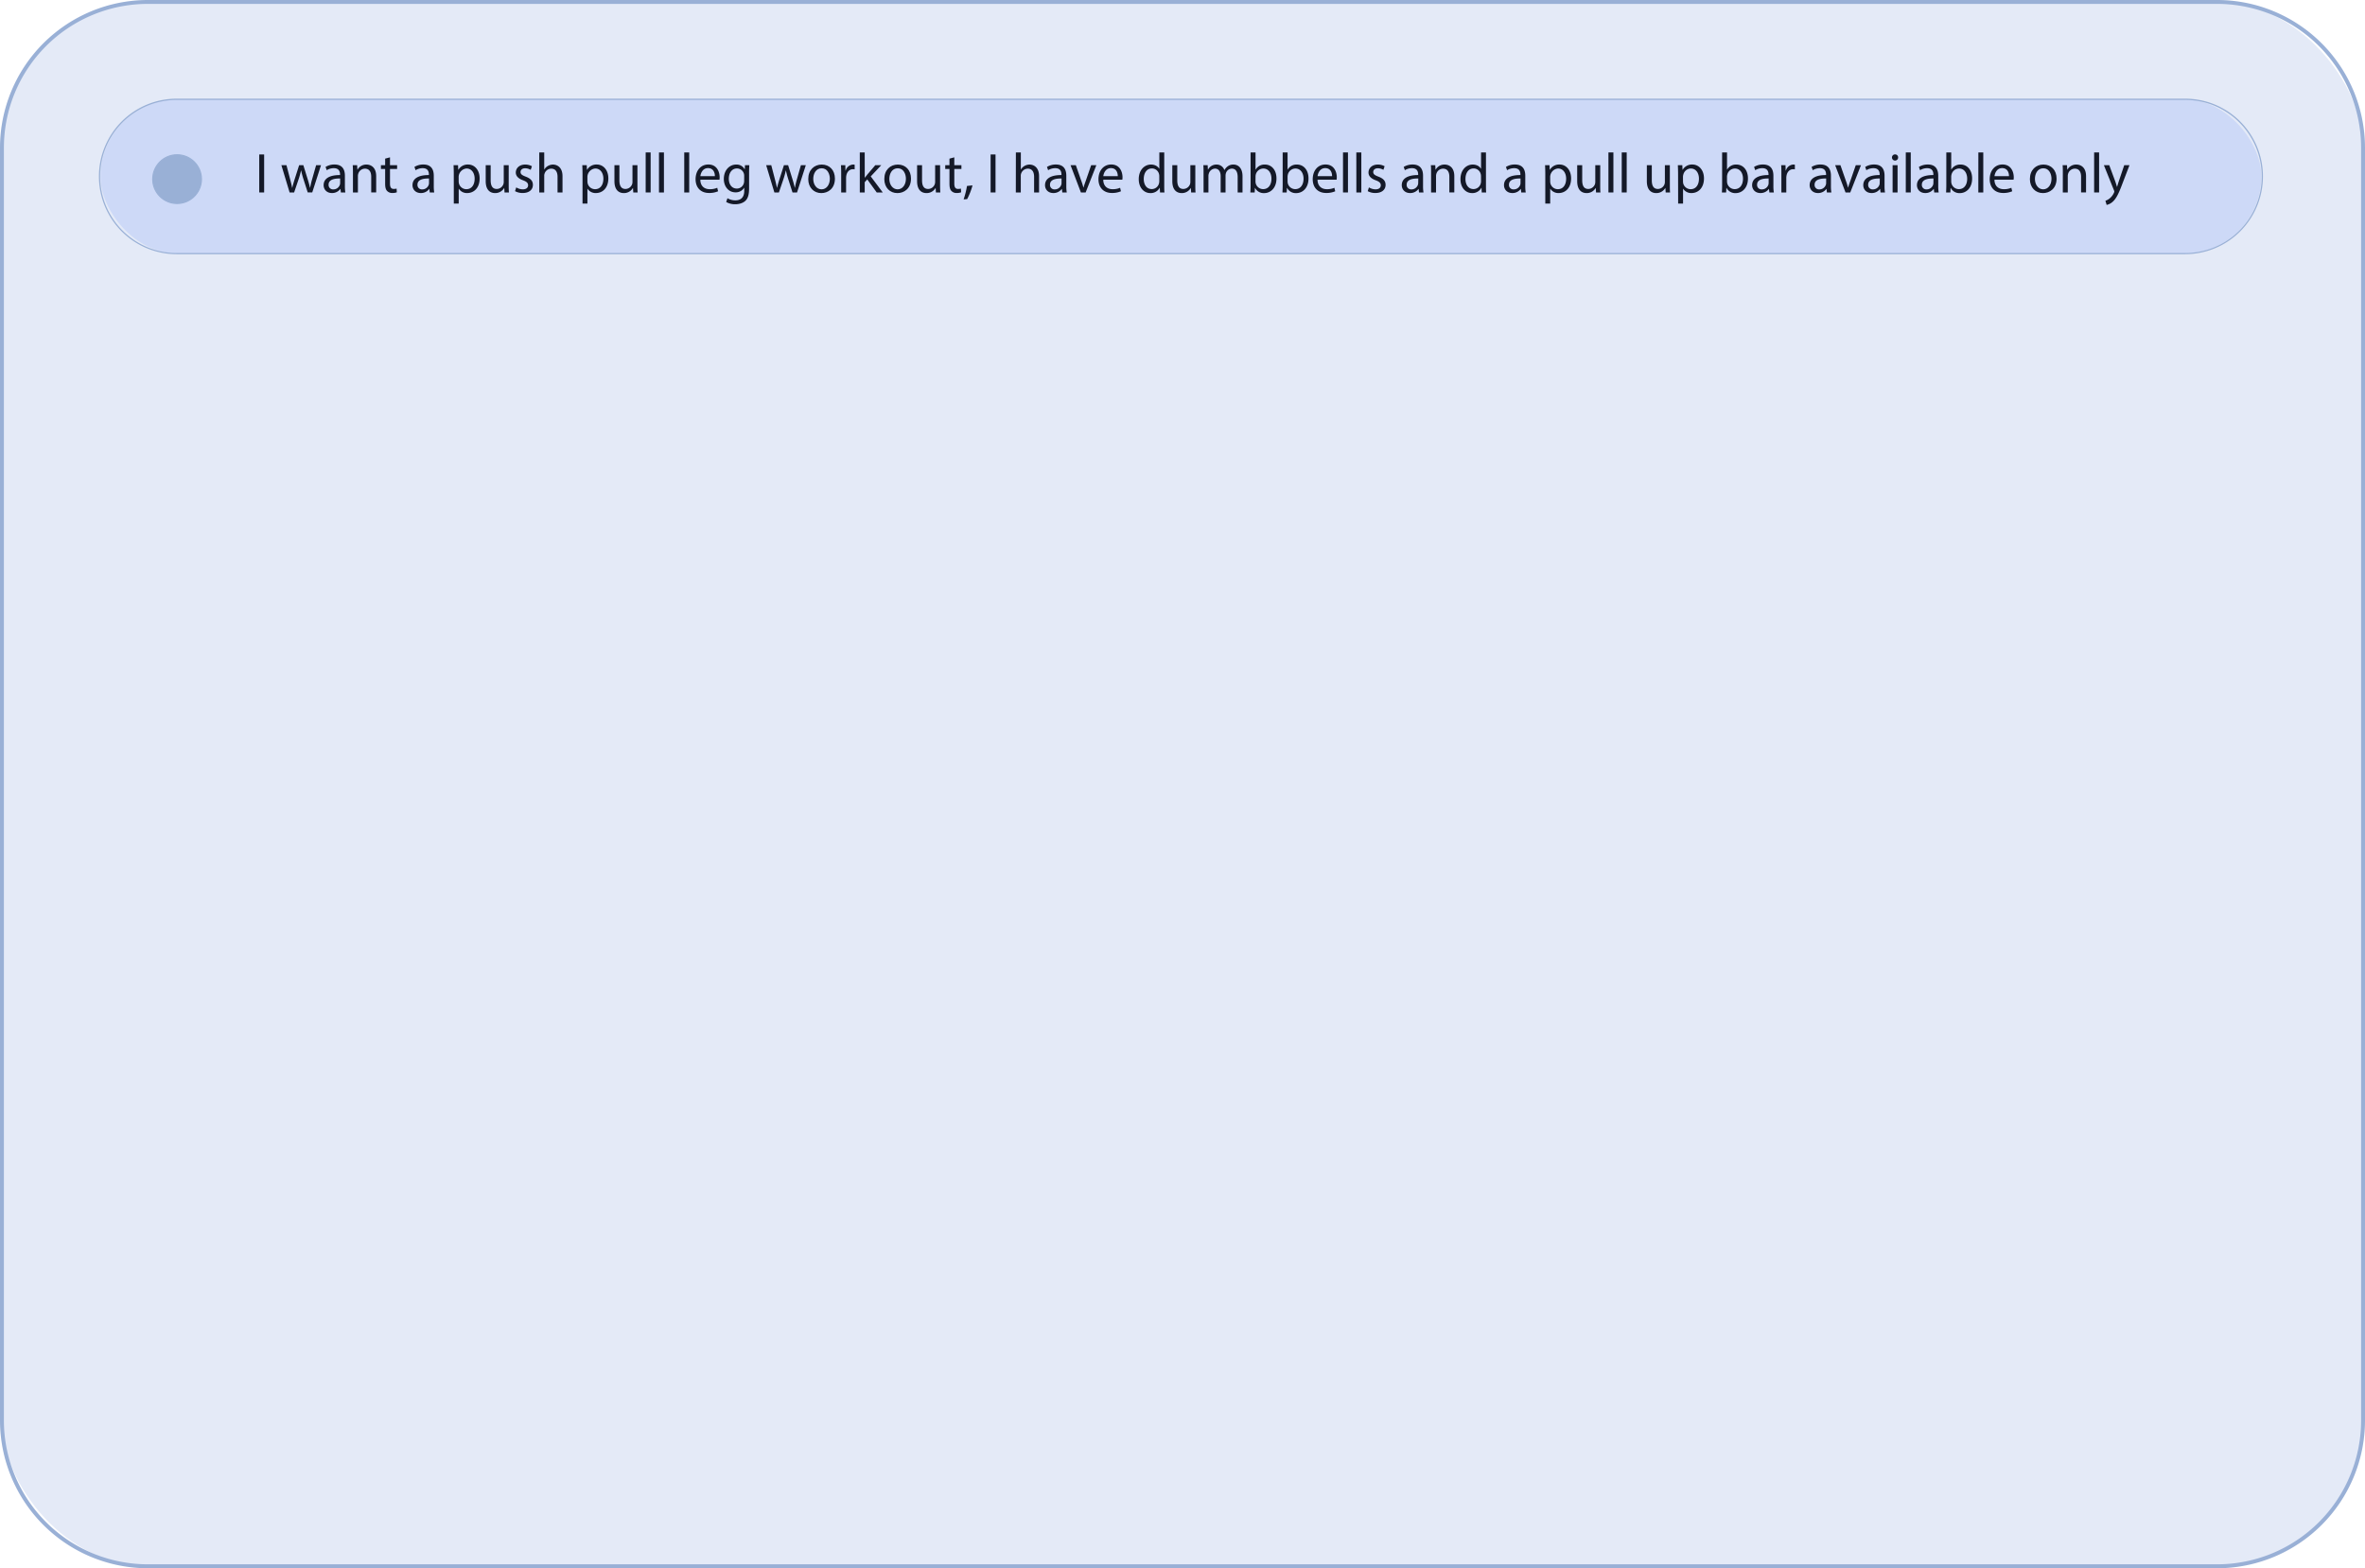 <svg xmlns="http://www.w3.org/2000/svg" viewBox="0 0 2034.35 1349.4"><defs><style>.cls-1{fill:#e4eaf7;}.cls-2,.cls-5{fill:#99b0d6;}.cls-3{fill:#cdd9f7;}.cls-4{fill:#141928;}.cls-5{stroke:#99b0d6;stroke-miterlimit:10;}</style></defs><g id="Layer_4" data-name="Layer 4"><rect class="cls-1" x="1.68" y="1.68" width="2031" height="1346.04" rx="125.43"/><path class="cls-2" d="M1907.24,1349.4H127.11A127.26,127.26,0,0,1,0,1222.29V127.11A127.25,127.25,0,0,1,127.11,0H1907.24a127.25,127.25,0,0,1,127.11,127.11V1222.29A127.26,127.26,0,0,1,1907.24,1349.4ZM127.11,3.35A123.9,123.9,0,0,0,3.35,127.11V1222.29A123.89,123.89,0,0,0,127.11,1346H1907.24A123.89,123.89,0,0,0,2031,1222.29V127.11A123.9,123.9,0,0,0,1907.24,3.35Z"/><rect class="cls-3" x="86.44" y="85.42" width="1858.72" height="132.77" rx="66.38"/><path class="cls-2" d="M1878.78,218.71H152.83a66.91,66.91,0,1,1,0-133.81h1726a66.91,66.91,0,1,1,0,133.81ZM152.83,86a65.86,65.86,0,1,0,0,131.71h1726a65.86,65.86,0,1,0,0-131.71Z"/><path class="cls-4" d="M227.21,132.91V165.6H223V132.91Z"/><path class="cls-4" d="M246.41,142.12l3.11,11.94c.68,2.62,1.31,5,1.74,7.47h.15c.53-2.38,1.31-4.9,2.09-7.42l3.83-12h3.59l3.64,11.74c.87,2.82,1.55,5.29,2.08,7.67h.15a70.22,70.22,0,0,1,1.79-7.62l3.35-11.79h4.22l-7.57,23.48H264.7l-3.59-11.2a78.74,78.74,0,0,1-2.08-7.72h-.1a67.37,67.37,0,0,1-2.14,7.76L253,165.6h-3.88l-7.08-23.48Z"/><path class="cls-4" d="M293.22,165.6l-.34-3h-.14a8.73,8.73,0,0,1-7.18,3.5c-4.76,0-7.18-3.35-7.18-6.75,0-5.67,5-8.78,14.12-8.73v-.48c0-1.94-.54-5.44-5.34-5.44a11.68,11.68,0,0,0-6.11,1.75l-1-2.81a14.48,14.48,0,0,1,7.71-2.09c7.18,0,8.92,4.9,8.92,9.6V160a33.16,33.16,0,0,0,.39,5.63Zm-.63-12c-4.65-.1-9.94.73-9.94,5.29a3.77,3.77,0,0,0,4,4.07,5.84,5.84,0,0,0,5.68-3.93,4.28,4.28,0,0,0,.24-1.36Z"/><path class="cls-4" d="M303.6,148.48c0-2.43-.05-4.42-.19-6.36h3.78l.25,3.88h.09a8.64,8.64,0,0,1,7.76-4.41c3.25,0,8.3,1.94,8.3,10v14h-4.27V152.07c0-3.79-1.41-6.94-5.43-6.94a6.07,6.07,0,0,0-5.73,4.37,6.23,6.23,0,0,0-.29,2V165.6H303.6Z"/><path class="cls-4" d="M335.47,135.38v6.74h6.12v3.25h-6.12V158c0,2.91.83,4.56,3.2,4.56a9.38,9.38,0,0,0,2.48-.29l.19,3.2a10.37,10.37,0,0,1-3.78.59,5.9,5.9,0,0,1-4.61-1.8c-1.21-1.26-1.65-3.35-1.65-6.11V145.37h-3.64v-3.25h3.64V136.5Z"/><path class="cls-4" d="M369.67,165.6l-.34-3h-.15a8.71,8.71,0,0,1-7.17,3.5c-4.76,0-7.18-3.35-7.18-6.75,0-5.67,5-8.78,14.11-8.73v-.48c0-1.94-.53-5.44-5.33-5.44a11.69,11.69,0,0,0-6.12,1.75l-1-2.81a14.52,14.52,0,0,1,7.72-2.09c7.18,0,8.92,4.9,8.92,9.6V160a33.16,33.16,0,0,0,.39,5.63Zm-.63-12c-4.66-.1-9.94.73-9.94,5.29a3.77,3.77,0,0,0,4,4.07,5.84,5.84,0,0,0,5.68-3.93,4.58,4.58,0,0,0,.24-1.36Z"/><path class="cls-4" d="M390.33,149.79c0-3-.09-5.43-.19-7.67H394l.2,4h.09a9.24,9.24,0,0,1,8.35-4.56c5.67,0,9.94,4.8,9.94,11.93,0,8.44-5.14,12.62-10.67,12.62a8.23,8.23,0,0,1-7.23-3.69h-.1v12.76h-4.22Zm4.22,6.26a9.24,9.24,0,0,0,.2,1.74,6.59,6.59,0,0,0,6.4,5c4.51,0,7.13-3.69,7.13-9.07,0-4.71-2.47-8.73-7-8.73a7.43,7.43,0,0,0-6.75,7Z"/><path class="cls-4" d="M437.58,159.2c0,2.42.05,4.56.19,6.4H434l-.24-3.83h-.1a8.85,8.85,0,0,1-7.76,4.37c-3.69,0-8.1-2-8.1-10.29V142.12h4.27v13c0,4.47,1.36,7.47,5.24,7.47a6.14,6.14,0,0,0,5.62-3.88,6,6,0,0,0,.39-2.18V142.12h4.27Z"/><path class="cls-4" d="M444.08,161.24a11.22,11.22,0,0,0,5.63,1.69c3.1,0,4.56-1.55,4.56-3.49s-1.22-3.15-4.37-4.32c-4.22-1.5-6.21-3.83-6.21-6.64,0-3.79,3.06-6.89,8.1-6.89a11.66,11.66,0,0,1,5.77,1.46l-1.06,3.1a9.16,9.16,0,0,0-4.81-1.36c-2.52,0-3.92,1.46-3.92,3.2,0,1.94,1.4,2.82,4.46,4,4.07,1.55,6.16,3.59,6.16,7.08,0,4.13-3.2,7-8.78,7a13.41,13.41,0,0,1-6.6-1.6Z"/><path class="cls-4" d="M463.87,131.16h4.27v14.65h.1a8,8,0,0,1,3.05-3,8.88,8.88,0,0,1,4.37-1.21c3.15,0,8.2,1.94,8.2,10v14h-4.27V152.12c0-3.79-1.41-7-5.44-7a6.14,6.14,0,0,0-5.72,4.27,5.21,5.21,0,0,0-.29,2V165.6h-4.27Z"/><path class="cls-4" d="M501.08,149.79c0-3-.1-5.43-.2-7.67h3.83l.2,4H505a9.25,9.25,0,0,1,8.35-4.56c5.67,0,9.94,4.8,9.94,11.93,0,8.44-5.14,12.62-10.67,12.62a8.25,8.25,0,0,1-7.23-3.69h-.09v12.76h-4.22Zm4.22,6.26a9.27,9.27,0,0,0,.19,1.74,6.59,6.59,0,0,0,6.4,5c4.51,0,7.13-3.69,7.13-9.07,0-4.71-2.47-8.73-7-8.73a7.38,7.38,0,0,0-6.74,7Z"/><path class="cls-4" d="M548.32,159.2c0,2.42,0,4.56.19,6.4h-3.78l-.24-3.83h-.1a8.83,8.83,0,0,1-7.76,4.37c-3.69,0-8.1-2-8.1-10.29V142.12h4.27v13c0,4.47,1.36,7.47,5.24,7.47a6.14,6.14,0,0,0,5.62-3.88,6,6,0,0,0,.39-2.18V142.12h4.27Z"/><path class="cls-4" d="M555.4,131.16h4.27V165.6H555.4Z"/><path class="cls-4" d="M566.85,131.16h4.27V165.6h-4.27Z"/><path class="cls-4" d="M588.58,131.16h4.27V165.6h-4.27Z"/><path class="cls-4" d="M602.41,154.64c.09,5.77,3.78,8.15,8.05,8.15a15.61,15.61,0,0,0,6.5-1.21l.73,3a19,19,0,0,1-7.81,1.46c-7.23,0-11.55-4.76-11.55-11.84s4.17-12.66,11-12.66c7.67,0,9.7,6.74,9.7,11.06a16.16,16.16,0,0,1-.14,2Zm12.51-3.06c.05-2.71-1.12-6.93-5.92-6.93-4.31,0-6.21,4-6.55,6.93Z"/><path class="cls-4" d="M644.56,142.12c-.1,1.7-.2,3.59-.2,6.46v13.63c0,5.38-1.06,8.68-3.34,10.72s-5.58,2.81-8.54,2.81a15.17,15.17,0,0,1-7.81-1.94l1.07-3.25a13.22,13.22,0,0,0,6.89,1.84c4.36,0,7.56-2.28,7.56-8.2v-2.61h-.1a8.36,8.36,0,0,1-7.46,3.92c-5.83,0-10-4.94-10-11.44,0-8,5.19-12.47,10.58-12.47a7.81,7.81,0,0,1,7.32,4.07h.1l.19-3.54Zm-4.42,9.27a6.24,6.24,0,0,0-6.21-6.45c-4.07,0-7,3.44-7,8.87,0,4.61,2.33,8.44,6.94,8.44a6.22,6.22,0,0,0,5.91-4.36,7.21,7.21,0,0,0,.34-2.28Z"/><path class="cls-4" d="M663.43,142.12l3.1,11.94c.68,2.62,1.31,5,1.75,7.47h.14c.54-2.38,1.31-4.9,2.09-7.42l3.83-12h3.59l3.64,11.74c.87,2.82,1.55,5.29,2.09,7.67h.14a70.4,70.4,0,0,1,1.8-7.62l3.34-11.79h4.22L685.6,165.6h-3.89l-3.58-11.2a76.06,76.06,0,0,1-2.09-7.72h-.1a69.47,69.47,0,0,1-2.13,7.76L670,165.6h-3.88l-7.08-23.48Z"/><path class="cls-4" d="M718.19,153.67c0,8.68-6,12.47-11.69,12.47-6.35,0-11.25-4.66-11.25-12.08,0-7.86,5.14-12.47,11.64-12.47C713.63,141.59,718.19,146.49,718.19,153.67Zm-18.63.24c0,5.14,3,9,7.14,9s7.13-3.83,7.13-9.12c0-4-2-9-7-9S699.56,149.45,699.56,153.91Z"/><path class="cls-4" d="M723.58,149.45c0-2.77-.05-5.14-.2-7.33h3.74l.14,4.61h.2a7,7,0,0,1,6.5-5.14,4.5,4.5,0,0,1,1.21.15v4a6.29,6.29,0,0,0-1.46-.14c-3,0-5.14,2.28-5.72,5.48a11.69,11.69,0,0,0-.19,2V165.6h-4.22Z"/><path class="cls-4" d="M743.85,152.89h.1c.58-.82,1.41-1.84,2.09-2.67l6.88-8.1h5.14L749,151.78l10.34,13.82h-5.19L746,154.35l-2.19,2.42v8.83h-4.22V131.16h4.22Z"/><path class="cls-4" d="M783.63,153.67c0,8.68-6,12.47-11.69,12.47-6.36,0-11.26-4.66-11.26-12.08,0-7.86,5.15-12.47,11.65-12.47C779.07,141.59,783.63,146.49,783.63,153.67Zm-18.63.24c0,5.14,3,9,7.13,9s7.13-3.83,7.13-9.12c0-4-2-9-7-9S765,149.45,765,153.91Z"/><path class="cls-4" d="M808.66,159.2c0,2.42.05,4.56.19,6.4h-3.78l-.24-3.83h-.1a8.85,8.85,0,0,1-7.76,4.37c-3.69,0-8.1-2-8.1-10.29V142.12h4.27v13c0,4.47,1.35,7.47,5.24,7.47a6.14,6.14,0,0,0,5.62-3.88,6.27,6.27,0,0,0,.39-2.18V142.12h4.27Z"/><path class="cls-4" d="M820.88,135.38v6.74H827v3.25h-6.11V158c0,2.91.83,4.56,3.2,4.56a9.38,9.38,0,0,0,2.48-.29l.19,3.2a10.37,10.37,0,0,1-3.78.59,5.9,5.9,0,0,1-4.61-1.8c-1.21-1.26-1.65-3.35-1.65-6.11V145.37h-3.64v-3.25h3.64V136.5Z"/><path class="cls-4" d="M828.89,171.57A71,71,0,0,0,831.8,160l4.75-.48a59.4,59.4,0,0,1-4.61,11.79Z"/><path class="cls-4" d="M856.34,132.91V165.6h-4.22V132.91Z"/><path class="cls-4" d="M873.85,131.16h4.27v14.65h.1a8,8,0,0,1,3-3,8.88,8.88,0,0,1,4.37-1.21c3.15,0,8.2,1.94,8.2,10v14h-4.27V152.12c0-3.79-1.41-7-5.44-7a6.14,6.14,0,0,0-5.72,4.27,5.21,5.21,0,0,0-.29,2V165.6h-4.27Z"/><path class="cls-4" d="M913.77,165.6l-.34-3h-.14a8.73,8.73,0,0,1-7.18,3.5c-4.76,0-7.18-3.35-7.18-6.75,0-5.67,5-8.78,14.12-8.73v-.48c0-1.94-.54-5.44-5.34-5.44a11.68,11.68,0,0,0-6.11,1.75l-1-2.81a14.48,14.48,0,0,1,7.71-2.09c7.18,0,8.92,4.9,8.92,9.6V160a33.16,33.16,0,0,0,.39,5.63Zm-.63-12c-4.65-.1-9.94.73-9.94,5.29a3.77,3.77,0,0,0,4,4.07,5.84,5.84,0,0,0,5.68-3.93,4.28,4.28,0,0,0,.24-1.36Z"/><path class="cls-4" d="M925.41,142.12l4.61,13.2a57.71,57.71,0,0,1,1.89,6h.15c.53-1.94,1.21-3.88,2-6l4.56-13.2h4.46l-9.22,23.48h-4.07l-8.93-23.48Z"/><path class="cls-4" d="M949,154.64c.1,5.77,3.78,8.15,8,8.15a15.57,15.57,0,0,0,6.5-1.21l.73,3a19,19,0,0,1-7.81,1.46c-7.23,0-11.54-4.76-11.54-11.84s4.17-12.66,11-12.66c7.66,0,9.7,6.74,9.7,11.06a15.76,15.76,0,0,1-.15,2Zm12.51-3.06c0-2.71-1.11-6.93-5.91-6.93-4.32,0-6.21,4-6.55,6.93Z"/><path class="cls-4" d="M1001.47,131.16v28.38c0,2.08,0,4.46.2,6.06h-3.83l-.2-4.07h-.1a8.68,8.68,0,0,1-8,4.61c-5.67,0-10-4.81-10-11.94,0-7.81,4.8-12.61,10.53-12.61,3.59,0,6,1.7,7.08,3.59h.1v-14Zm-4.26,20.52a7.42,7.42,0,0,0-.2-1.8,6.28,6.28,0,0,0-6.16-4.94c-4.41,0-7,3.88-7,9.07,0,4.75,2.33,8.68,6.93,8.68A6.41,6.41,0,0,0,997,157.6a7.24,7.24,0,0,0,.2-1.85Z"/><path class="cls-4" d="M1028.2,159.2c0,2.42,0,4.56.2,6.4h-3.79l-.24-3.83h-.1a8.83,8.83,0,0,1-7.76,4.37c-3.69,0-8.1-2-8.1-10.29V142.12h4.27v13c0,4.47,1.36,7.47,5.24,7.47a6.17,6.17,0,0,0,5.63-3.88,6.27,6.27,0,0,0,.38-2.18V142.12h4.27Z"/><path class="cls-4" d="M1035.28,148.48c0-2.43,0-4.42-.19-6.36h3.73l.2,3.79h.14a8.11,8.11,0,0,1,7.38-4.32,6.93,6.93,0,0,1,6.64,4.71h.1a9.75,9.75,0,0,1,2.62-3.06,8,8,0,0,1,5.19-1.65c3.1,0,7.71,2,7.71,10.19V165.6h-4.17V152.31c0-4.51-1.65-7.23-5.09-7.23a5.54,5.54,0,0,0-5,3.88,7.22,7.22,0,0,0-.34,2.14v14.5H1050V151.53c0-3.73-1.65-6.45-4.9-6.45a5.82,5.82,0,0,0-5.28,4.27,5.73,5.73,0,0,0-.34,2.09V165.6h-4.18Z"/><path class="cls-4" d="M1075.54,165.6c.1-1.6.2-4,.2-6.06V131.16H1080v14.75h.1a8.74,8.74,0,0,1,8-4.32c5.82,0,9.94,4.85,9.9,12,0,8.39-5.29,12.57-10.53,12.57a8.36,8.36,0,0,1-7.86-4.42h-.15l-.19,3.88Zm4.42-9.41a8.53,8.53,0,0,0,.19,1.55,6.6,6.6,0,0,0,6.41,5c4.46,0,7.13-3.64,7.13-9,0-4.71-2.43-8.73-7-8.73a6.79,6.79,0,0,0-6.5,5.23A8.31,8.31,0,0,0,1080,152Z"/><path class="cls-4" d="M1103.14,165.6c.1-1.6.2-4,.2-6.06V131.16h4.22v14.75h.1a8.74,8.74,0,0,1,8-4.32c5.82,0,9.94,4.85,9.9,12,0,8.39-5.29,12.57-10.53,12.57a8.36,8.36,0,0,1-7.86-4.42H1107l-.2,3.88Zm4.42-9.41a8.53,8.53,0,0,0,.19,1.55,6.6,6.6,0,0,0,6.41,5c4.46,0,7.13-3.64,7.13-9,0-4.71-2.43-8.73-7-8.73a6.79,6.79,0,0,0-6.5,5.23,9,9,0,0,0-.24,1.75Z"/><path class="cls-4" d="M1133.32,154.64c.09,5.77,3.78,8.15,8,8.15a15.61,15.61,0,0,0,6.5-1.21l.73,3a19,19,0,0,1-7.81,1.46c-7.23,0-11.55-4.76-11.55-11.84s4.17-12.66,11-12.66c7.67,0,9.7,6.74,9.7,11.06a16.16,16.16,0,0,1-.14,2Zm12.51-3.06c.05-2.71-1.11-6.93-5.92-6.93-4.31,0-6.21,4-6.54,6.93Z"/><path class="cls-4" d="M1155.24,131.16h4.27V165.6h-4.27Z"/><path class="cls-4" d="M1166.69,131.16H1171V165.6h-4.27Z"/><path class="cls-4" d="M1177.55,161.24a11.25,11.25,0,0,0,5.63,1.69c3.11,0,4.56-1.55,4.56-3.49s-1.21-3.15-4.36-4.32c-4.23-1.5-6.21-3.83-6.21-6.64,0-3.79,3-6.89,8.1-6.89a11.69,11.69,0,0,1,5.77,1.46l-1.07,3.1a9.15,9.15,0,0,0-4.8-1.36c-2.52,0-3.93,1.46-3.93,3.2,0,1.94,1.41,2.82,4.46,4,4.08,1.55,6.16,3.59,6.16,7.08,0,4.13-3.2,7-8.78,7a13.37,13.37,0,0,1-6.59-1.6Z"/><path class="cls-4" d="M1220.63,165.6l-.34-3h-.15a8.73,8.73,0,0,1-7.18,3.5c-4.75,0-7.17-3.35-7.17-6.75,0-5.67,5-8.78,14.11-8.73v-.48c0-1.94-.53-5.44-5.34-5.44a11.68,11.68,0,0,0-6.11,1.75l-1-2.81a14.52,14.52,0,0,1,7.72-2.09c7.17,0,8.92,4.9,8.92,9.6V160a33.16,33.16,0,0,0,.39,5.63Zm-.63-12c-4.66-.1-10,.73-10,5.29a3.78,3.78,0,0,0,4,4.07,5.82,5.82,0,0,0,5.67-3.93,4.3,4.3,0,0,0,.25-1.36Z"/><path class="cls-4" d="M1231,148.48c0-2.43,0-4.42-.2-6.36h3.79l.24,3.88h.1a8.63,8.63,0,0,1,7.76-4.41c3.25,0,8.29,1.94,8.29,10v14h-4.26V152.07c0-3.79-1.41-6.94-5.44-6.94a6.07,6.07,0,0,0-5.72,4.37,6.23,6.23,0,0,0-.29,2V165.6H1231Z"/><path class="cls-4" d="M1278.21,131.16v28.38c0,2.08,0,4.46.19,6.06h-3.83l-.19-4.07h-.1a8.69,8.69,0,0,1-8,4.61c-5.67,0-10-4.81-10-11.94,0-7.81,4.81-12.61,10.53-12.61,3.59,0,6,1.7,7.08,3.59h.1v-14Zm-4.27,20.52a7.42,7.42,0,0,0-.2-1.8,6.27,6.27,0,0,0-6.16-4.94c-4.41,0-7,3.88-7,9.07,0,4.75,2.33,8.68,6.94,8.68a6.4,6.4,0,0,0,6.25-5.09,7.24,7.24,0,0,0,.2-1.85Z"/><path class="cls-4" d="M1308.57,165.6l-.34-3h-.14a8.74,8.74,0,0,1-7.18,3.5c-4.76,0-7.18-3.35-7.18-6.75,0-5.67,5-8.78,14.11-8.73v-.48c0-1.94-.53-5.44-5.33-5.44a11.68,11.68,0,0,0-6.11,1.75l-1-2.81a14.48,14.48,0,0,1,7.71-2.09c7.18,0,8.92,4.9,8.92,9.6V160a33.16,33.16,0,0,0,.39,5.63Zm-.63-12c-4.66-.1-9.94.73-9.94,5.29a3.77,3.77,0,0,0,4,4.07,5.84,5.84,0,0,0,5.68-3.93,4.58,4.58,0,0,0,.24-1.36Z"/><path class="cls-4" d="M1329.24,149.79c0-3-.1-5.43-.2-7.67h3.83l.2,4h.09a9.25,9.25,0,0,1,8.35-4.56c5.67,0,9.94,4.8,9.94,11.93,0,8.44-5.14,12.62-10.67,12.62a8.25,8.25,0,0,1-7.23-3.69h-.09v12.76h-4.22Zm4.22,6.26a9.27,9.27,0,0,0,.19,1.74,6.59,6.59,0,0,0,6.4,5c4.51,0,7.13-3.69,7.13-9.07,0-4.71-2.47-8.73-7-8.73a7.38,7.38,0,0,0-6.74,7Z"/><path class="cls-4" d="M1376.48,159.2c0,2.42,0,4.56.2,6.4h-3.79l-.24-3.83h-.1a8.83,8.83,0,0,1-7.76,4.37c-3.69,0-8.1-2-8.1-10.29V142.12H1361v13c0,4.47,1.36,7.47,5.24,7.47a6.17,6.17,0,0,0,5.63-3.88,6.27,6.27,0,0,0,.38-2.18V142.12h4.27Z"/><path class="cls-4" d="M1383.56,131.16h4.27V165.6h-4.27Z"/><path class="cls-4" d="M1395,131.16h4.27V165.6H1395Z"/><path class="cls-4" d="M1436.39,159.2c0,2.42,0,4.56.19,6.4h-3.78l-.25-3.83h-.09a8.85,8.85,0,0,1-7.76,4.37c-3.69,0-8.1-2-8.1-10.29V142.12h4.26v13c0,4.47,1.36,7.47,5.24,7.47a6.17,6.17,0,0,0,5.63-3.88,6.27,6.27,0,0,0,.39-2.18V142.12h4.27Z"/><path class="cls-4" d="M1443.47,149.79c0-3-.1-5.43-.2-7.67h3.84l.19,4h.1a9.22,9.22,0,0,1,8.34-4.56c5.68,0,10,4.8,10,11.93,0,8.44-5.15,12.62-10.68,12.62a8.22,8.22,0,0,1-7.22-3.69h-.1v12.76h-4.22Zm4.22,6.26a10.18,10.18,0,0,0,.19,1.74,6.6,6.6,0,0,0,6.41,5c4.51,0,7.13-3.69,7.13-9.07,0-4.71-2.48-8.73-7-8.73a6.8,6.8,0,0,0-6.45,5.28,7.28,7.28,0,0,0-.29,1.75Z"/><path class="cls-4" d="M1481.16,165.6c.1-1.6.19-4,.19-6.06V131.16h4.22v14.75h.1a8.74,8.74,0,0,1,8-4.32c5.82,0,9.95,4.85,9.9,12,0,8.39-5.29,12.57-10.53,12.57a8.37,8.37,0,0,1-7.86-4.42H1485l-.2,3.88Zm4.41-9.41a7.73,7.73,0,0,0,.2,1.55,6.59,6.59,0,0,0,6.4,5c4.46,0,7.13-3.64,7.13-9,0-4.71-2.42-8.73-7-8.73a6.79,6.79,0,0,0-6.5,5.23,8.25,8.25,0,0,0-.25,1.75Z"/><path class="cls-4" d="M1522,165.6l-.34-3h-.14a8.74,8.74,0,0,1-7.18,3.5c-4.76,0-7.18-3.35-7.18-6.75,0-5.67,5-8.78,14.11-8.73v-.48c0-1.94-.53-5.44-5.33-5.44a11.68,11.68,0,0,0-6.11,1.75l-1-2.81a14.48,14.48,0,0,1,7.71-2.09c7.18,0,8.92,4.9,8.92,9.6V160a33.16,33.16,0,0,0,.39,5.63Zm-.63-12c-4.65-.1-9.94.73-9.94,5.29a3.77,3.77,0,0,0,4,4.07,5.84,5.84,0,0,0,5.68-3.93,4.58,4.58,0,0,0,.24-1.36Z"/><path class="cls-4" d="M1532.33,149.45c0-2.77,0-5.14-.19-7.33h3.73l.15,4.61h.19a7.05,7.05,0,0,1,6.5-5.14,4.53,4.53,0,0,1,1.22.15v4a6.34,6.34,0,0,0-1.46-.14c-3,0-5.14,2.28-5.72,5.48a11.64,11.64,0,0,0-.2,2V165.6h-4.22Z"/><path class="cls-4" d="M1571.48,165.6l-.34-3H1571a8.73,8.73,0,0,1-7.18,3.5c-4.75,0-7.18-3.35-7.18-6.75,0-5.67,5-8.78,14.12-8.73v-.48c0-1.94-.53-5.44-5.34-5.44a11.68,11.68,0,0,0-6.11,1.75l-1-2.81a14.52,14.52,0,0,1,7.72-2.09c7.17,0,8.92,4.9,8.92,9.6V160a33.16,33.16,0,0,0,.39,5.63Zm-.63-12c-4.66-.1-9.95.73-9.95,5.29a3.78,3.78,0,0,0,4,4.07,5.82,5.82,0,0,0,5.67-3.93,4.3,4.3,0,0,0,.25-1.36Z"/><path class="cls-4" d="M1583.12,142.12l4.61,13.2a63,63,0,0,1,1.89,6h.15c.53-1.94,1.21-3.88,2-6l4.56-13.2h4.47l-9.22,23.48h-4.07l-8.93-23.48Z"/><path class="cls-4" d="M1617.61,165.6l-.34-3h-.15a8.73,8.73,0,0,1-7.18,3.5c-4.75,0-7.17-3.35-7.17-6.75,0-5.67,5-8.78,14.11-8.73v-.48c0-1.94-.53-5.44-5.33-5.44a11.69,11.69,0,0,0-6.12,1.75l-1-2.81a14.52,14.52,0,0,1,7.72-2.09c7.17,0,8.92,4.9,8.92,9.6V160a33.16,33.16,0,0,0,.39,5.63Zm-.63-12c-4.66-.1-10,.73-10,5.29a3.78,3.78,0,0,0,4,4.07,5.84,5.84,0,0,0,5.68-3.93,4.58,4.58,0,0,0,.24-1.36Z"/><path class="cls-4" d="M1632.74,135.53a2.64,2.64,0,0,1-5.28,0,2.59,2.59,0,0,1,2.66-2.67A2.53,2.53,0,0,1,1632.74,135.53ZM1628,165.6V142.12h4.27V165.6Z"/><path class="cls-4" d="M1639.34,131.16h4.27V165.6h-4.27Z"/><path class="cls-4" d="M1663.79,165.6l-.34-3h-.15a8.73,8.73,0,0,1-7.18,3.5c-4.75,0-7.18-3.35-7.18-6.75,0-5.67,5-8.78,14.12-8.73v-.48c0-1.94-.53-5.44-5.34-5.44a11.68,11.68,0,0,0-6.11,1.75l-1-2.81a14.5,14.5,0,0,1,7.71-2.09c7.18,0,8.93,4.9,8.93,9.6V160a33.16,33.16,0,0,0,.39,5.63Zm-.63-12c-4.66-.1-10,.73-10,5.29a3.78,3.78,0,0,0,4,4.07,5.82,5.82,0,0,0,5.67-3.93,4.3,4.3,0,0,0,.25-1.36Z"/><path class="cls-4" d="M1674,165.6c.1-1.6.2-4,.2-6.06V131.16h4.22v14.75h.09a8.76,8.76,0,0,1,8-4.32c5.82,0,9.94,4.85,9.89,12,0,8.39-5.28,12.57-10.52,12.57a8.36,8.36,0,0,1-7.86-4.42h-.15l-.19,3.88Zm4.42-9.41a7.73,7.73,0,0,0,.19,1.55,6.59,6.59,0,0,0,6.4,5c4.47,0,7.14-3.64,7.14-9,0-4.71-2.43-8.73-7-8.73a6.79,6.79,0,0,0-6.5,5.23,8.31,8.31,0,0,0-.24,1.75Z"/><path class="cls-4" d="M1701.77,131.16H1706V165.6h-4.27Z"/><path class="cls-4" d="M1715.59,154.64c.1,5.77,3.79,8.15,8.05,8.15a15.57,15.57,0,0,0,6.5-1.21l.73,3a19,19,0,0,1-7.81,1.46c-7.23,0-11.54-4.76-11.54-11.84s4.17-12.66,11-12.66c7.66,0,9.7,6.74,9.7,11.06a15.76,15.76,0,0,1-.15,2Zm12.52-3.06c.05-2.71-1.12-6.93-5.92-6.93-4.32,0-6.21,4-6.55,6.93Z"/><path class="cls-4" d="M1769.05,153.67c0,8.68-6,12.47-11.69,12.47-6.36,0-11.26-4.66-11.26-12.08,0-7.86,5.15-12.47,11.65-12.47C1764.49,141.59,1769.05,146.49,1769.05,153.67Zm-18.63.24c0,5.14,3,9,7.13,9s7.13-3.83,7.13-9.12c0-4-2-9-7-9S1750.42,149.45,1750.42,153.91Z"/><path class="cls-4" d="M1774.43,148.48c0-2.43,0-4.42-.19-6.36H1778l.24,3.88h.1a8.63,8.63,0,0,1,7.76-4.41c3.25,0,8.3,1.94,8.3,10v14h-4.27V152.07c0-3.79-1.41-6.94-5.44-6.94a6.07,6.07,0,0,0-5.72,4.37,6.23,6.23,0,0,0-.29,2V165.6h-4.27Z"/><path class="cls-4" d="M1801.35,131.16h4.27V165.6h-4.27Z"/><path class="cls-4" d="M1814.35,142.12l5.14,13.88c.54,1.55,1.12,3.39,1.51,4.8h.09c.44-1.41.93-3.2,1.51-4.9l4.65-13.78h4.52l-6.41,16.74c-3,8-5.14,12.17-8,14.7a11.5,11.5,0,0,1-5.24,2.76l-1.07-3.59a11.38,11.38,0,0,0,3.74-2.08,13,13,0,0,0,3.59-4.76,3.07,3.07,0,0,0,.34-1,3.81,3.81,0,0,0-.29-1.11l-8.68-21.64Z"/><circle class="cls-5" cx="152.33" cy="154.13" r="20.94"/></g></svg>